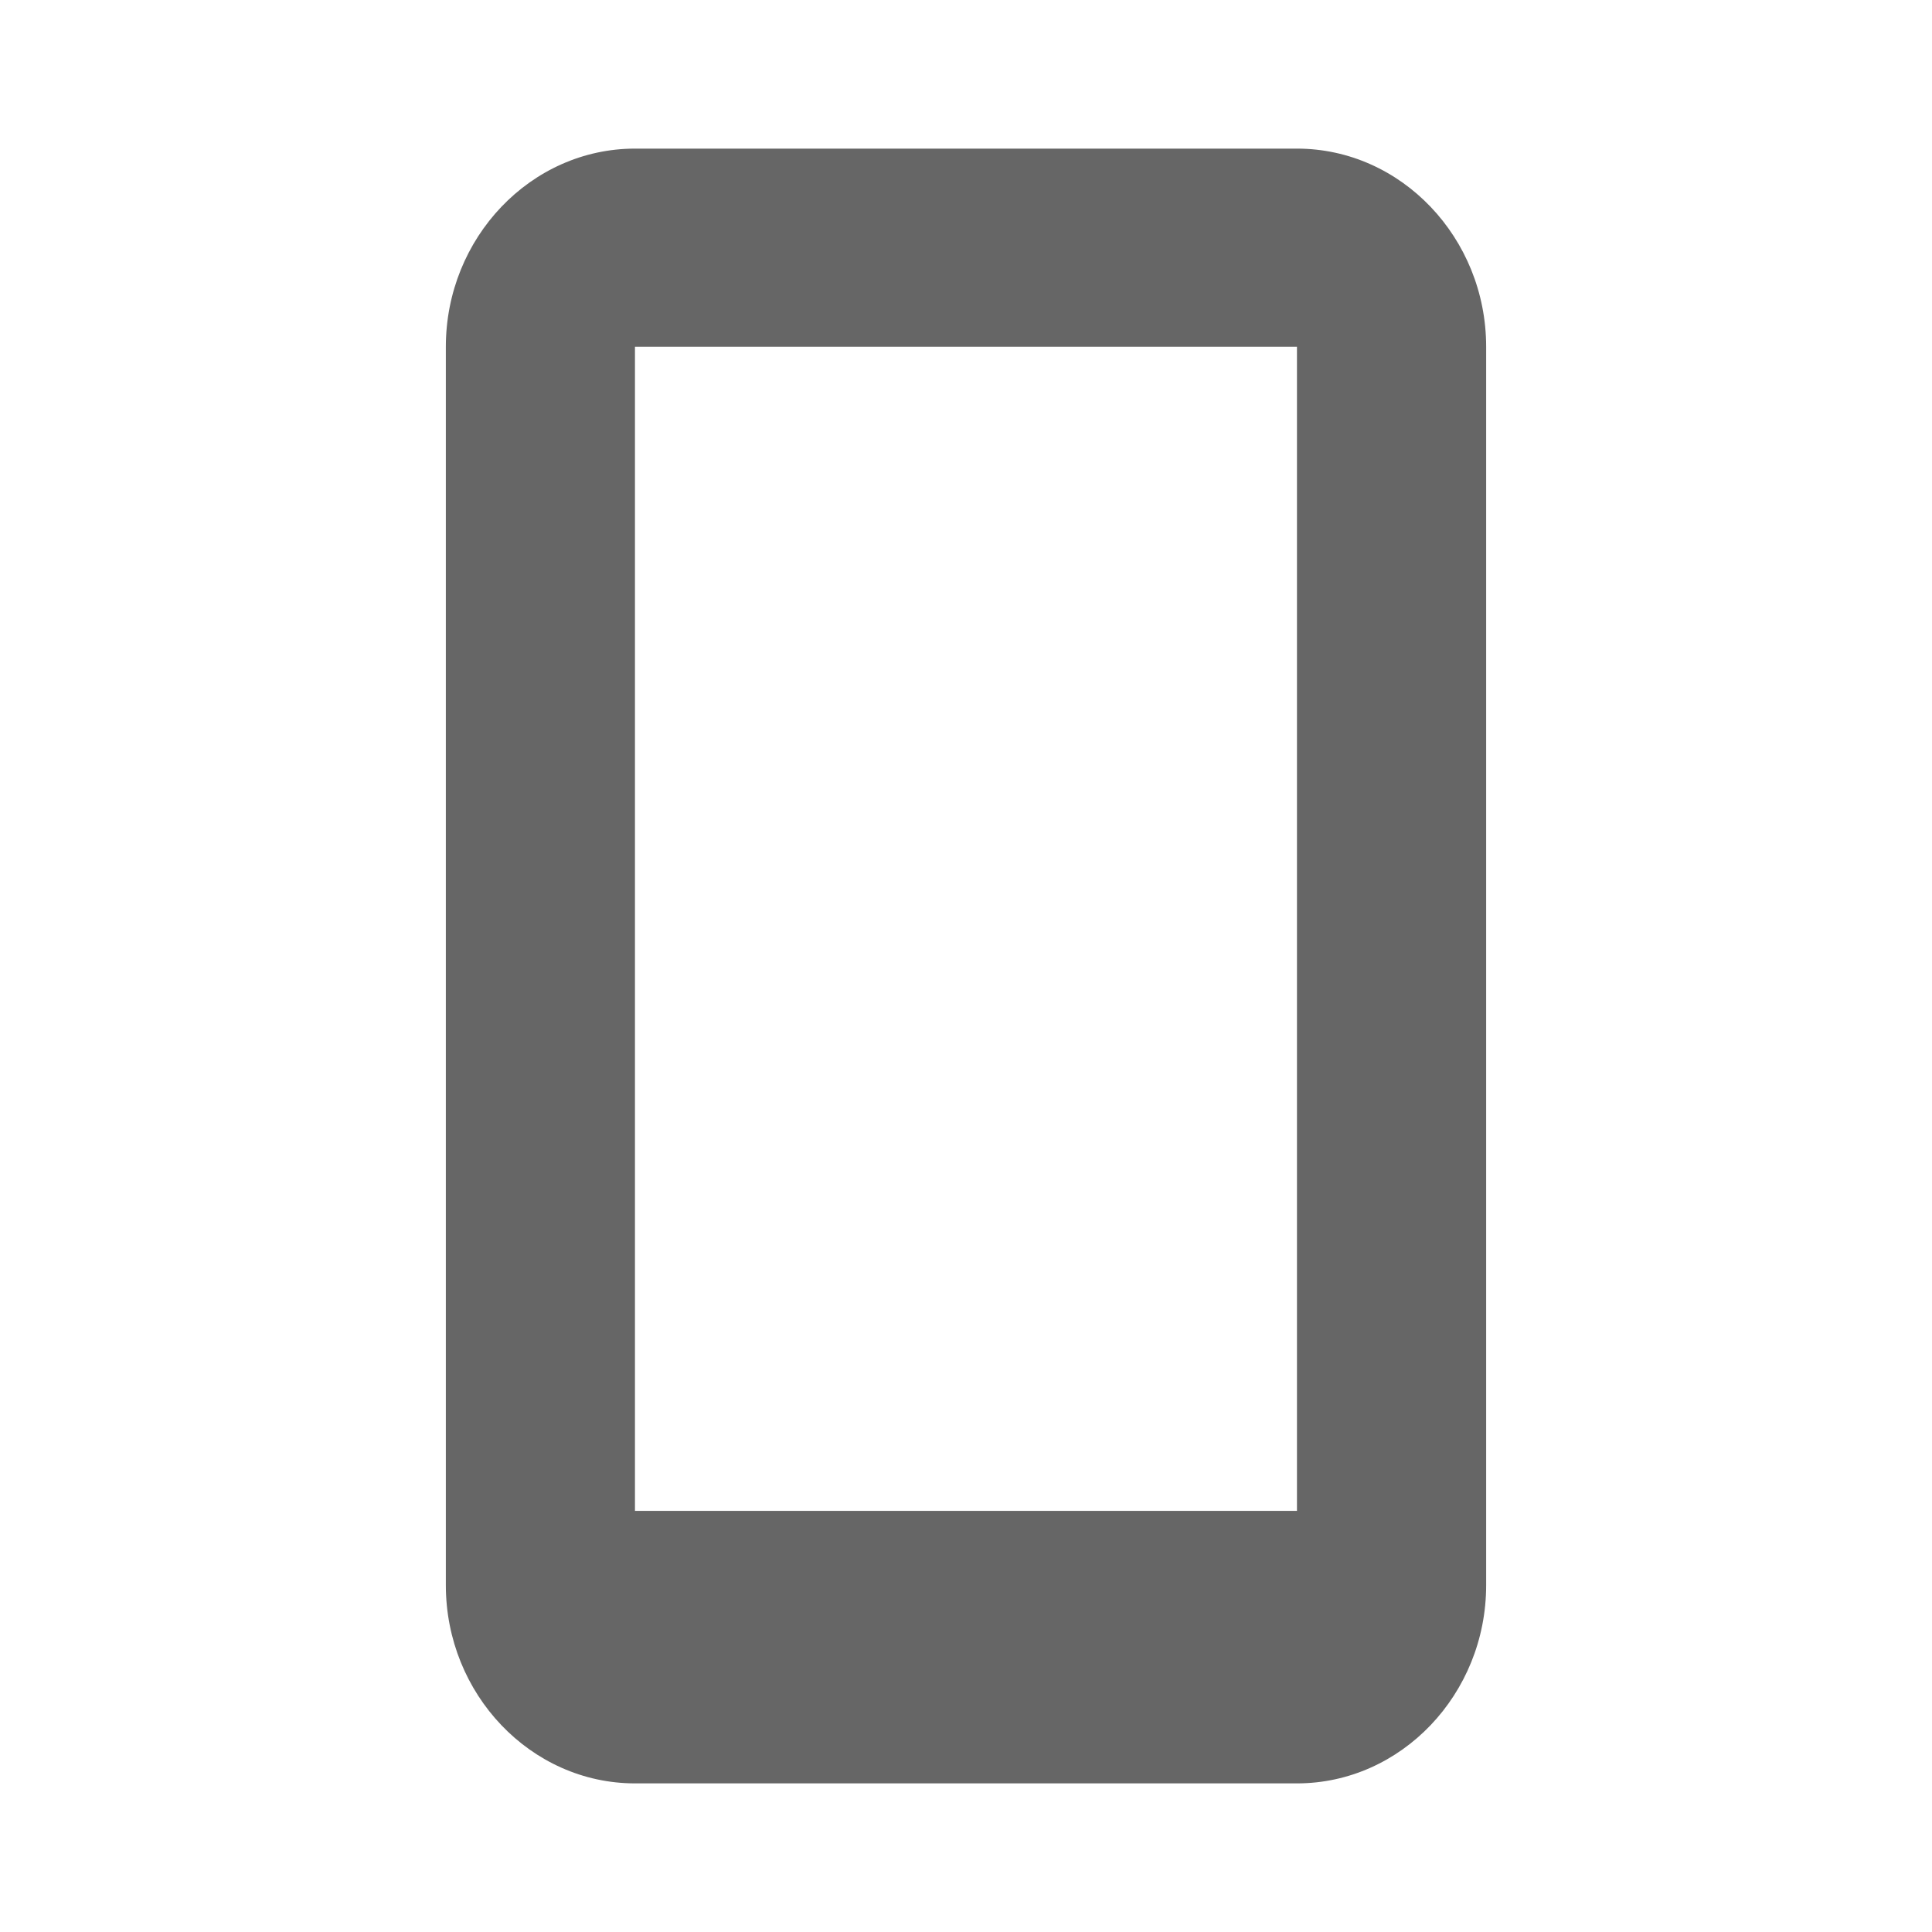 <svg width="26" height="26" viewBox="0 0 26 26" fill="none" xmlns="http://www.w3.org/2000/svg">
<path d="M17.454 2H8.545C7.145 2 6 3.2 6 4.667V21.333C6 22.8 7.145 24 8.545 24H17.454C18.855 24 20 22.8 20 21.333V4.667C20 3.2 18.855 2 17.454 2ZM17.454 20.333H8.545V4.667H17.454V20.333Z" fill="#666666"/>
</svg>
